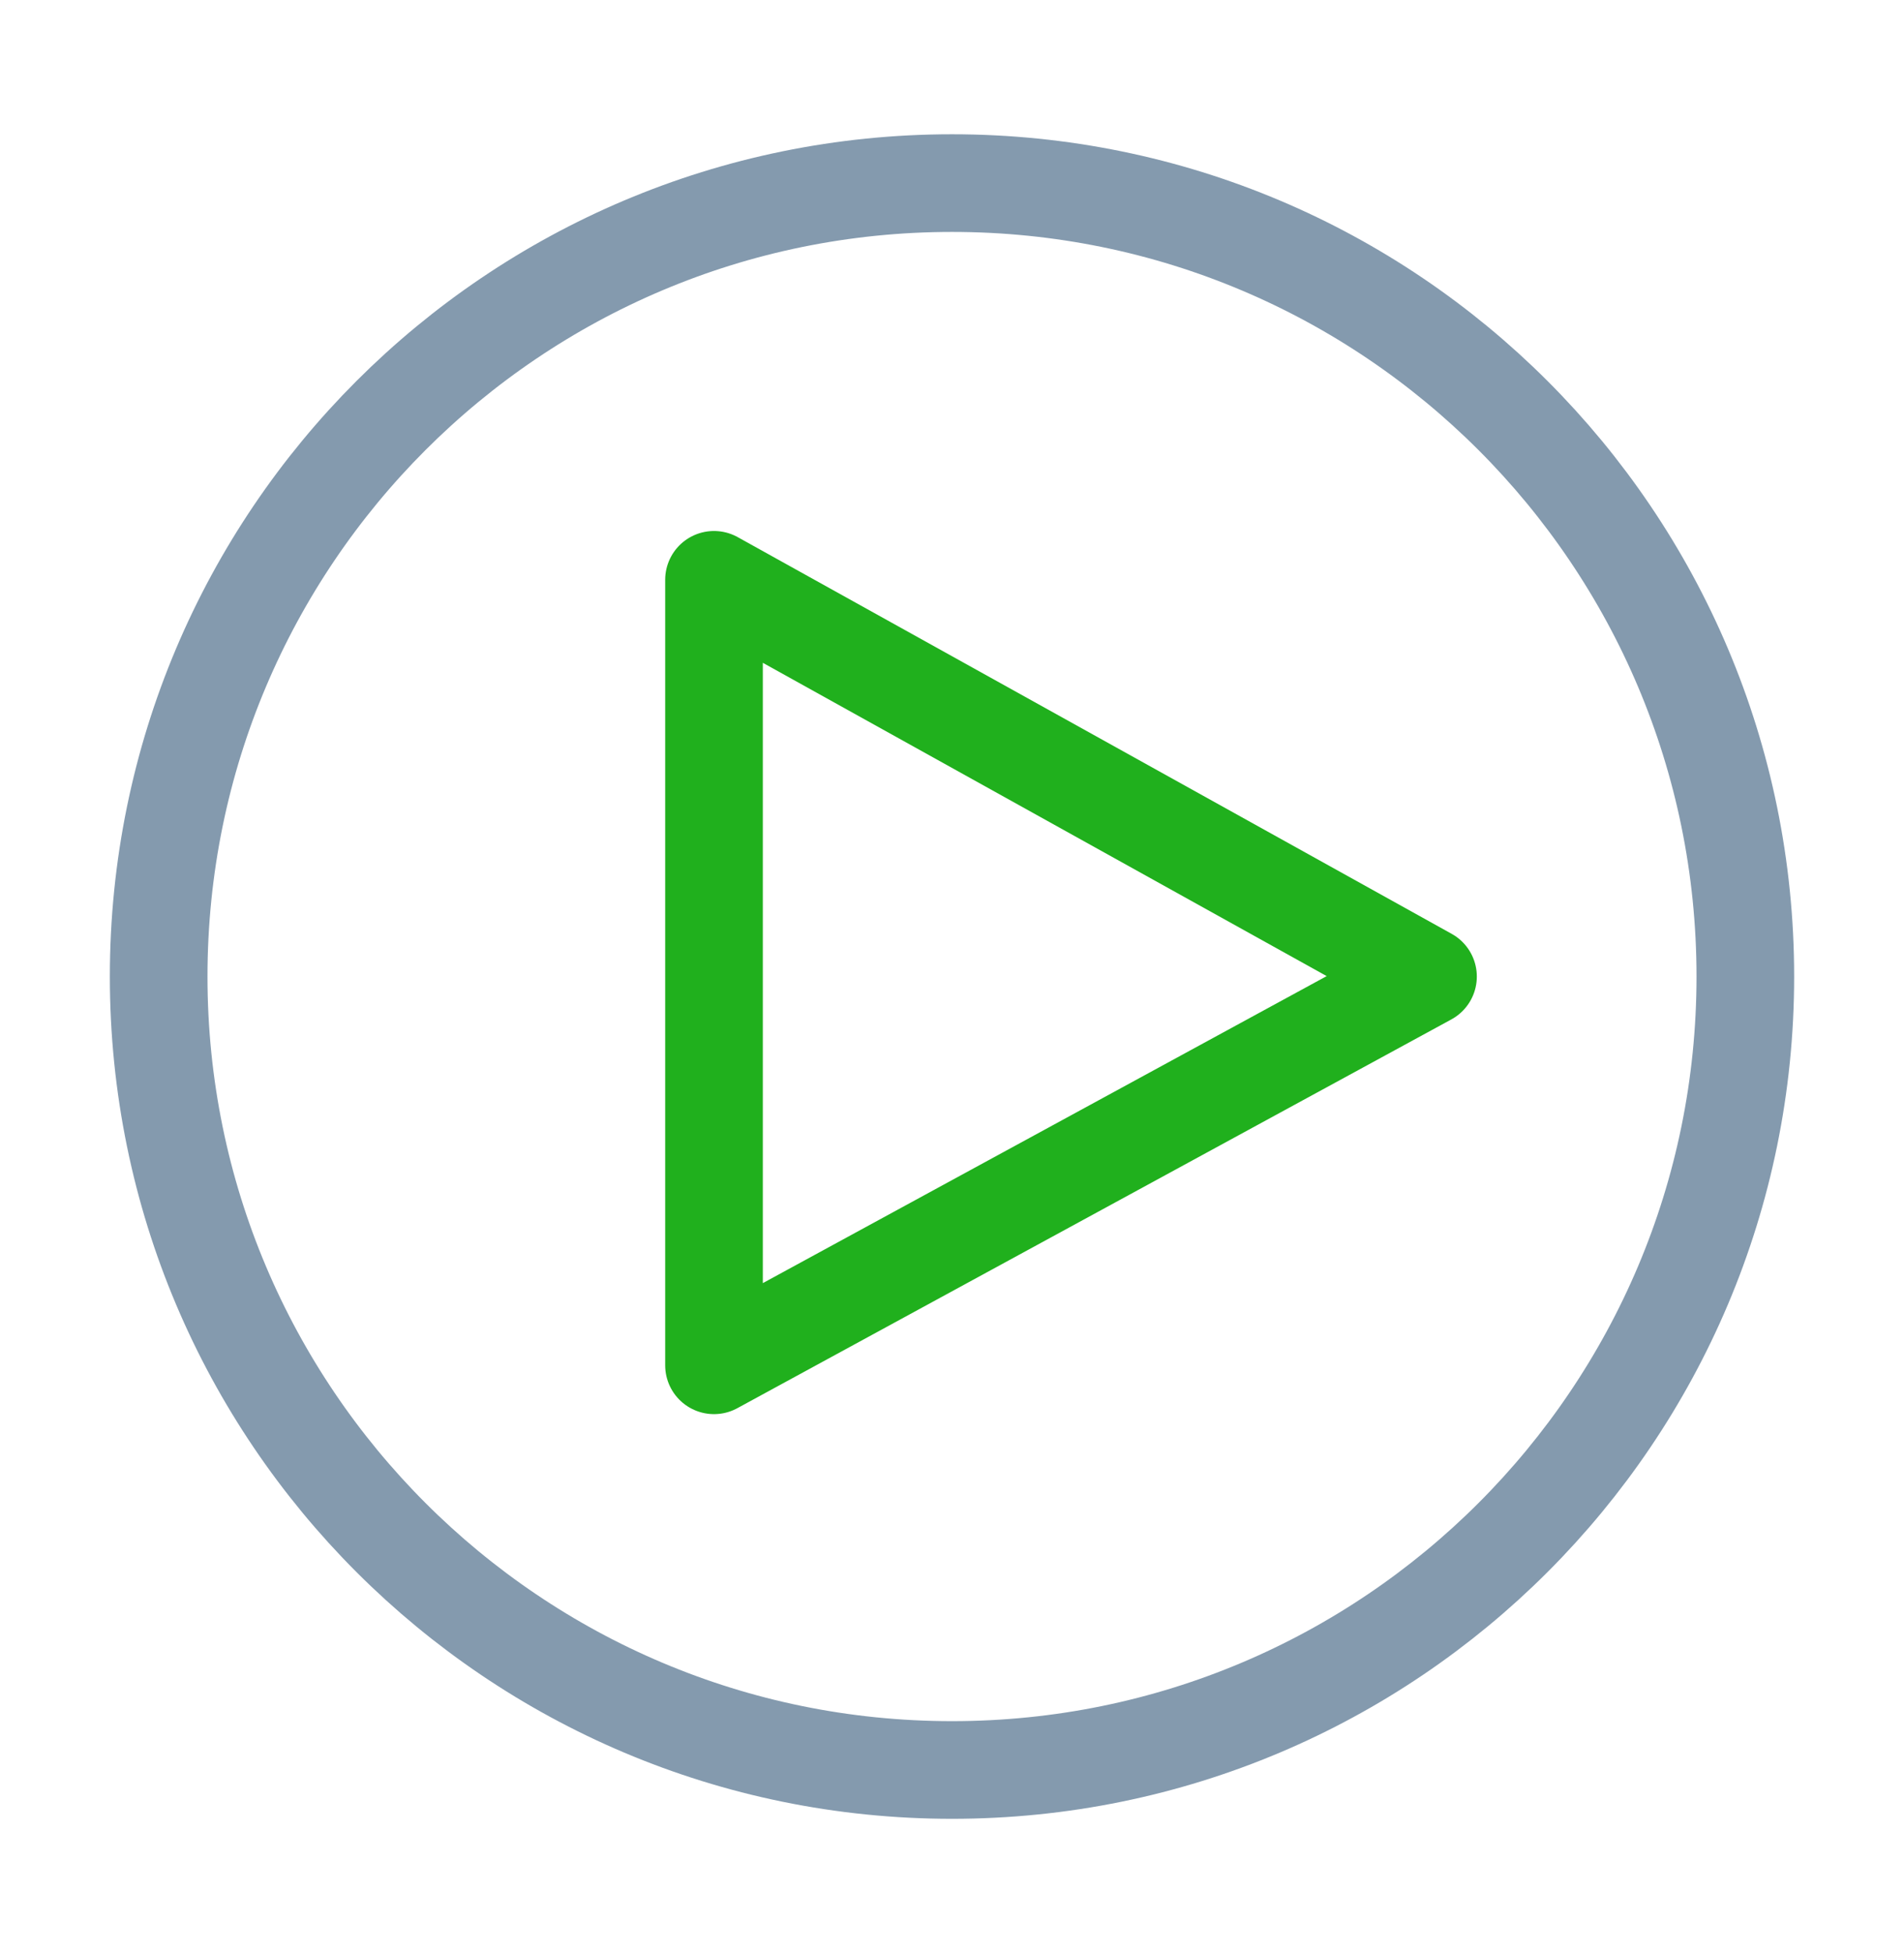 <svg width="39" height="40" viewBox="0 0 39 40" fill="none" xmlns="http://www.w3.org/2000/svg">
<path d="M29.25 20L14.625 27.962V11.875L29.25 20Z" stroke="#20B01D" stroke-width="2" stroke-linecap="round" stroke-linejoin="round"/>
<path d="M19.5 36.25C28.475 36.25 35.75 28.975 35.75 20C35.75 11.025 28.475 3.75 19.5 3.75C10.525 3.75 3.25 11.025 3.25 20C3.25 28.975 10.525 36.25 19.5 36.25Z" stroke="#849AAE" stroke-width="2" stroke-linecap="round" stroke-linejoin="round"/>
</svg>
